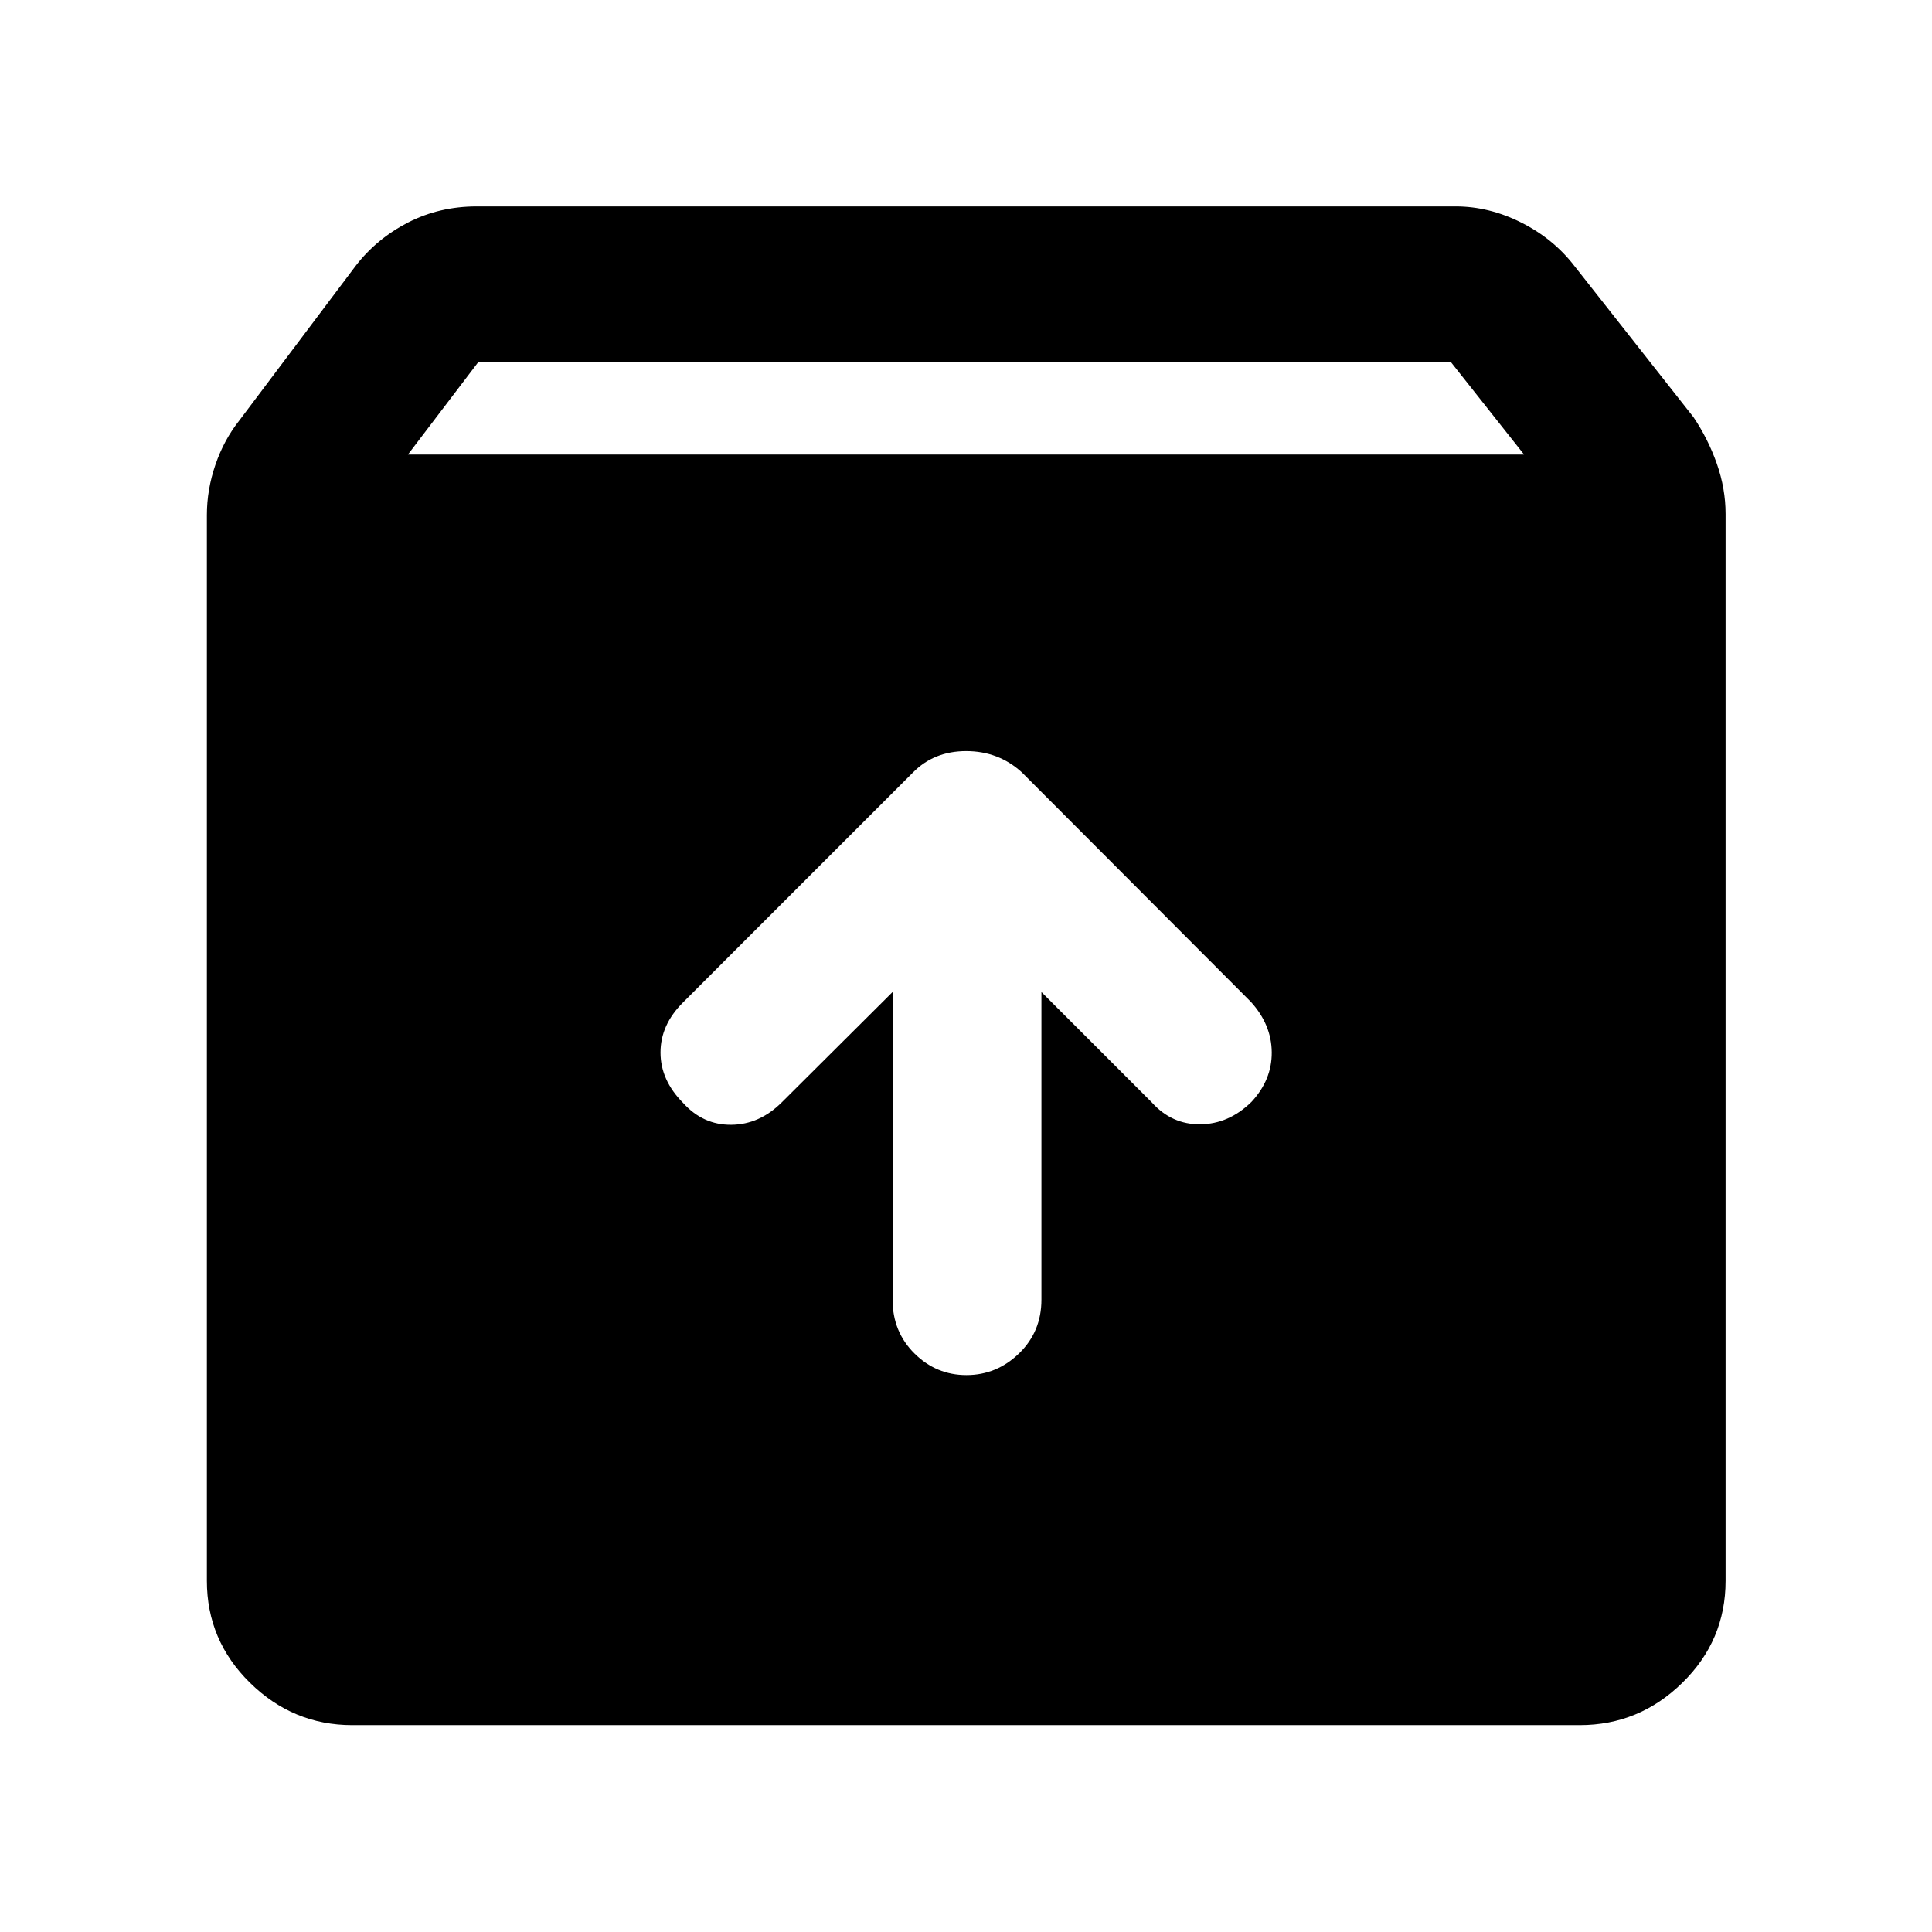 <svg xmlns="http://www.w3.org/2000/svg" height="48" viewBox="0 -960 960 960" width="48"><path d="M480.22-276.72q15.02 0 26.14-10.77 11.12-10.78 11.12-26.71v-152.87l54.85 54.85q9.88 11 24.06 10.88 14.18-.12 25.41-11.09 10.24-10.98 10.12-24.71-.12-13.73-10.35-25.03L507.67-576.3q-11.56-10.48-27.59-10.48-16.04 0-26.51 10.71L339.43-461.93q-11.23 11.12-11.23 24.92 0 13.79 11.33 25.15 9.86 10.88 23.85 10.76 13.99-.12 25.05-11.12l55.09-54.85v152.87q0 15.93 10.84 26.71 10.84 10.77 25.86 10.77ZM175.02-102.8q-29.39 0-50.8-21.04-21.42-21.03-21.42-50.66v-529.57q0-12.59 4.24-24.99 4.24-12.39 11.96-22.11l57.78-76.79q10.42-13.48 25.99-21.48 15.57-7.99 34.16-7.99H723.3q16.59 0 32.54 7.99 15.96 8 26.38 21.48l59.26 75.26q7.24 10.73 11.6 23.12 4.35 12.39 4.35 24.99v530.09q0 29.63-21.48 50.66-21.48 21.04-50.97 21.04H175.02Zm27.68-631.33h554.6l-36.4-46H237.7l-35 46Z"/></svg>